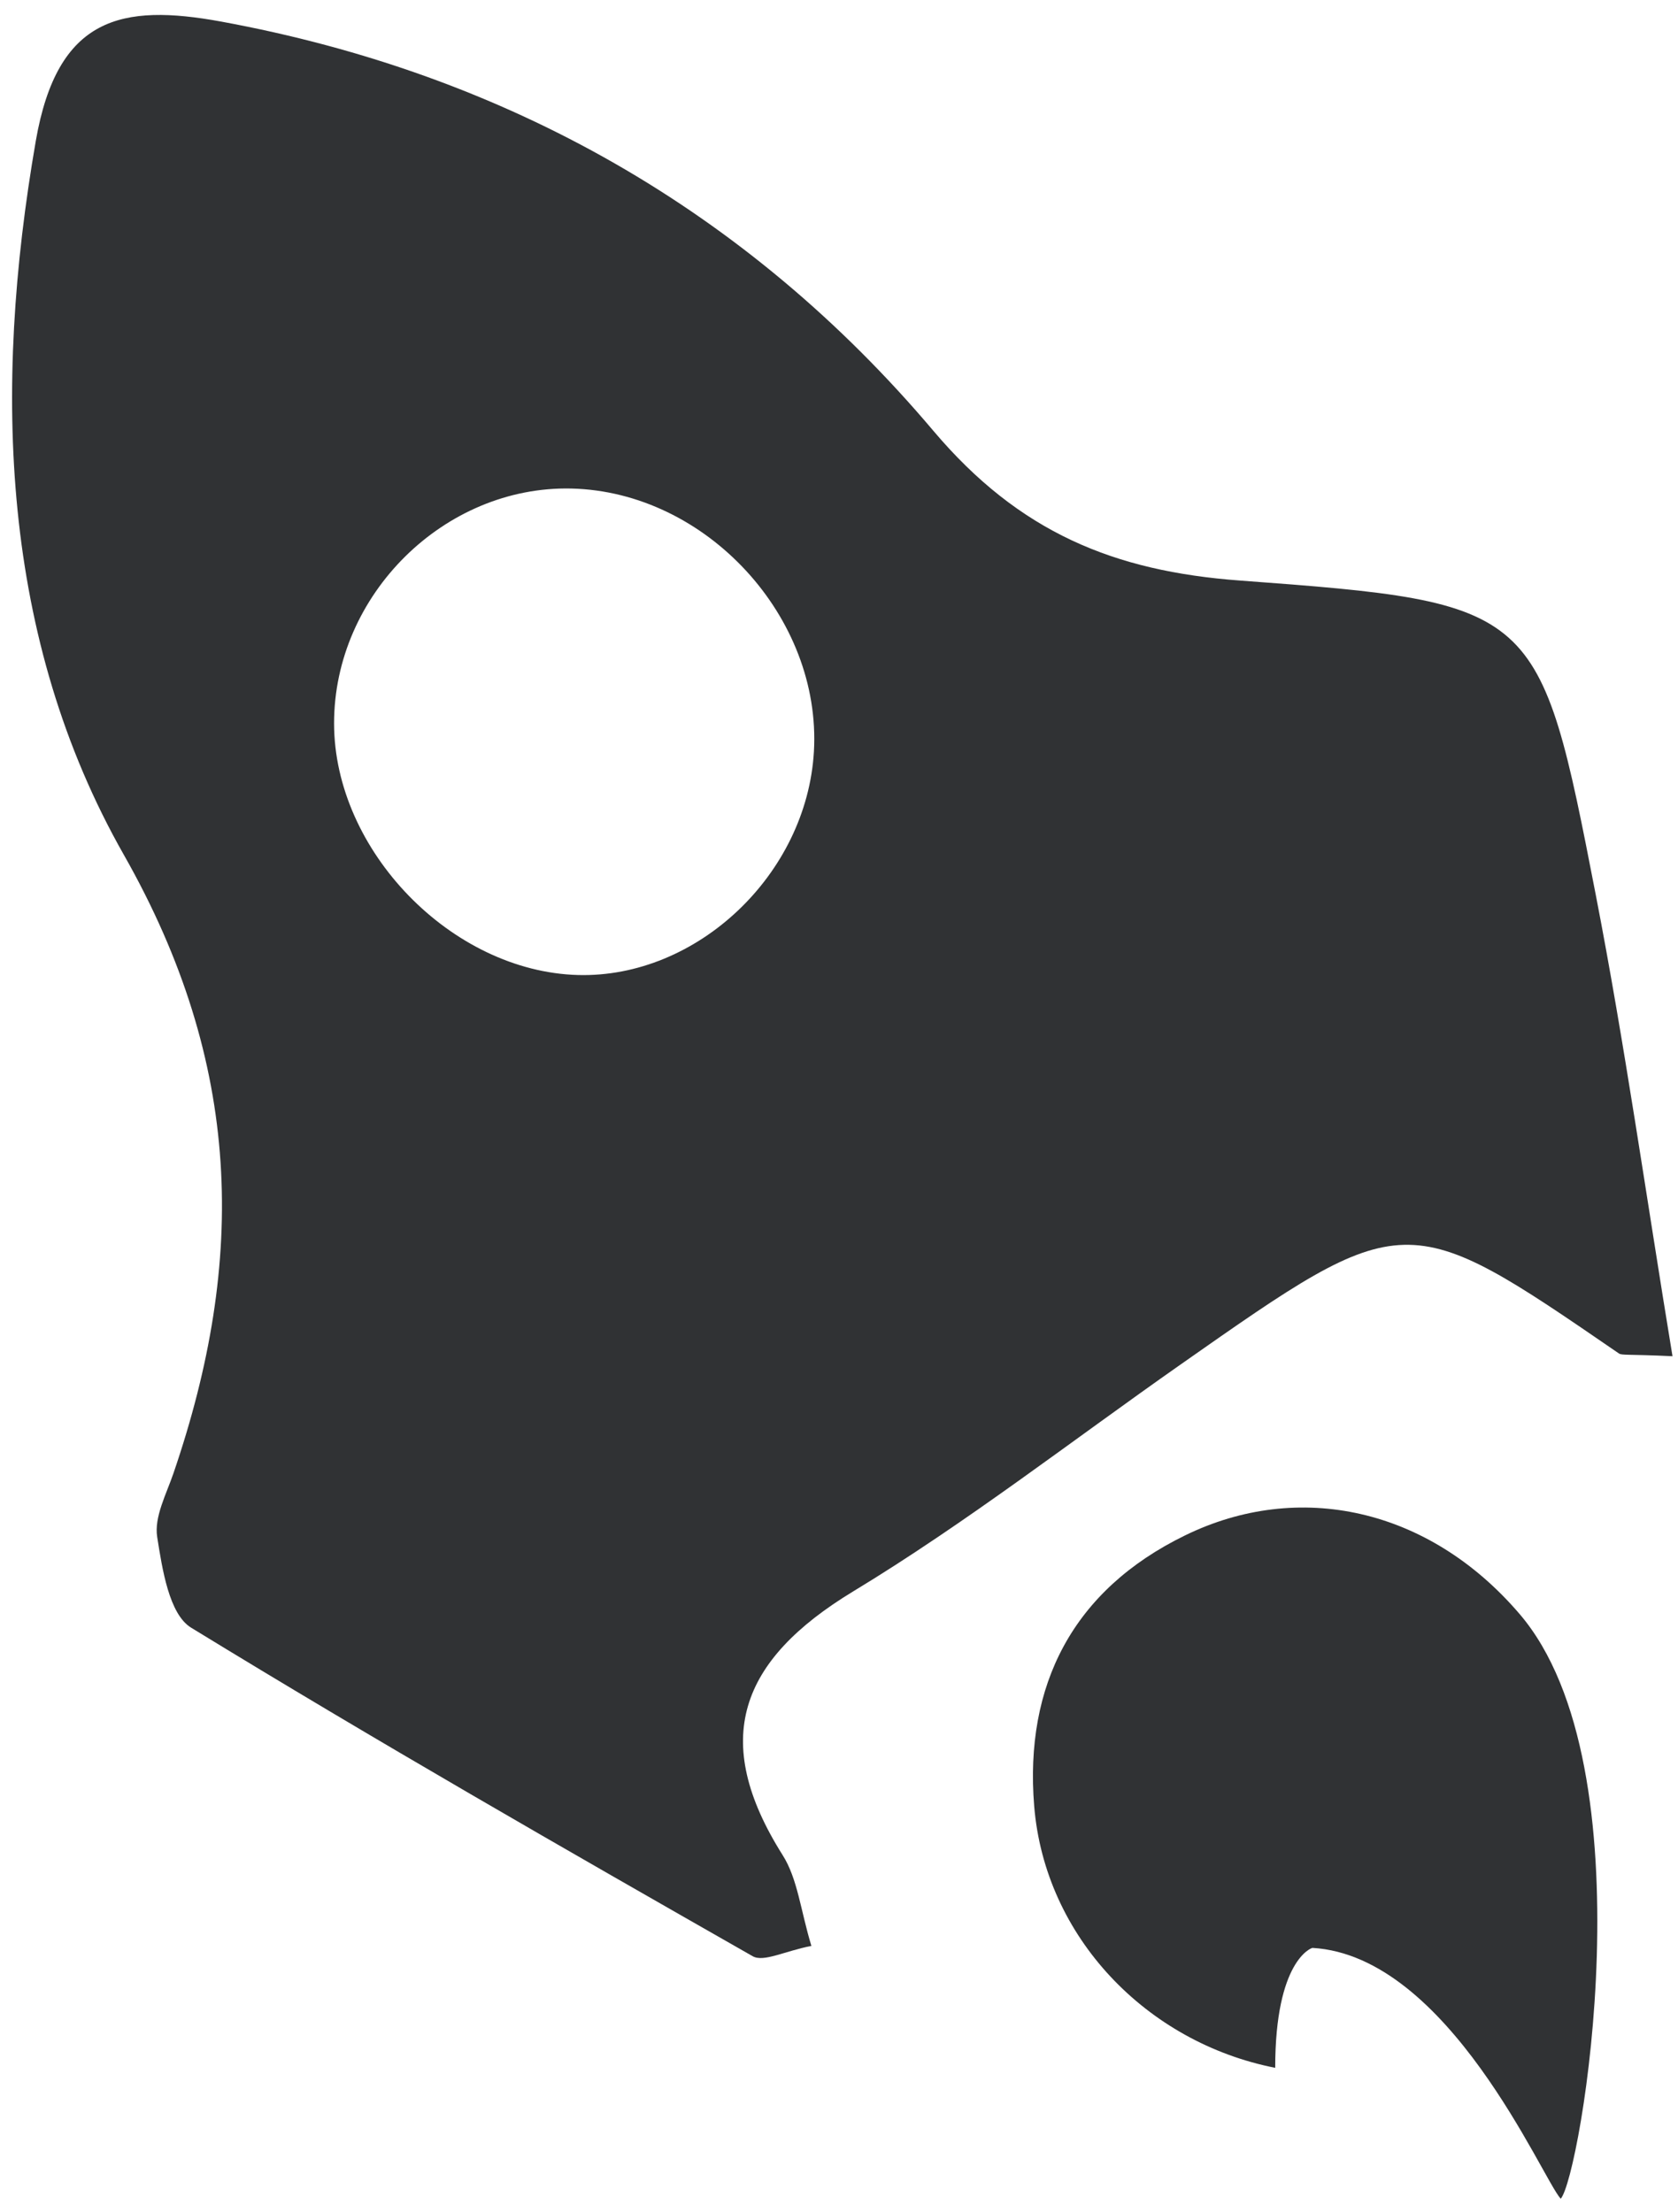 <?xml version="1.0" encoding="UTF-8" standalone="no"?>
<svg width="22px" height="29px" viewBox="0 0 22 29" version="1.1" xmlns="http://www.w3.org/2000/svg" xmlns:xlink="http://www.w3.org/1999/xlink" xmlns:sketch="http://www.bohemiancoding.com/sketch/ns">
    <!-- Generator: Sketch 3.4.4 (17249) - http://www.bohemiancoding.com/sketch -->
    <title>rocketship</title>
    <desc>Created with Sketch.</desc>
    <defs></defs>
    <g id="Page-1" stroke="none" stroke-width="1" fill="none" fill-rule="evenodd" sketch:type="MSPage">
        <g id="portfolio" sketch:type="MSArtboardGroup" transform="translate(-584, -456)" fill="#303234">
            <g id="rocketship" sketch:type="MSLayerGroup" transform="translate(584, 456)">
                <path d="M21.928,17.778 C21.336,17.75 21.264,17.769 21.224,17.741 C18.426,15.82 18.426,15.82 15.485,17.882 C14.056,18.883 12.673,19.96 11.184,20.862 C9.696,21.765 9.308,22.807 10.26,24.316 C10.458,24.628 10.496,25.041 10.638,25.508 C10.286,25.576 10.011,25.725 9.868,25.643 C7.398,24.235 4.93,22.821 2.505,21.336 C2.217,21.159 2.127,20.567 2.061,20.148 C2.019,19.886 2.181,19.586 2.275,19.31 C3.232,16.514 3.179,13.944 1.624,11.206 C0.015,8.374 -0.098,5.121 0.469,1.849 C0.752,0.216 1.596,0.044 2.9,0.283 C6.642,0.97 9.801,2.764 12.237,5.647 C13.364,6.98 14.607,7.488 16.256,7.61 C20.166,7.899 20.186,7.943 20.923,11.736 C21.302,13.691 21.58,15.666 21.928,17.778 L21.928,17.778 Z M7.578,12.781 C9.139,12.823 10.577,11.463 10.671,9.853 C10.773,8.088 9.258,6.445 7.491,6.404 C5.825,6.366 4.379,7.797 4.38,9.483 C4.381,11.149 5.92,12.736 7.578,12.781 L7.578,12.781 Z" id="Fill-1" sketch:type="MSShapeGroup"></path>
                <path d="M17.208,25.534 C17.193,25.534 16.719,25.701 16.719,27.106 C15.033,26.774 13.699,25.392 13.559,23.675 C13.43,22.092 14.064,20.844 15.539,20.126 C17.024,19.401 18.731,19.764 19.923,21.157 C21.648,23.171 20.718,28.549 20.462,28.822 C20.217,28.553 18.994,25.639 17.208,25.534" id="Fill-2" sketch:type="MSShapeGroup"></path>
            </g>
        </g>
    </g>
</svg>